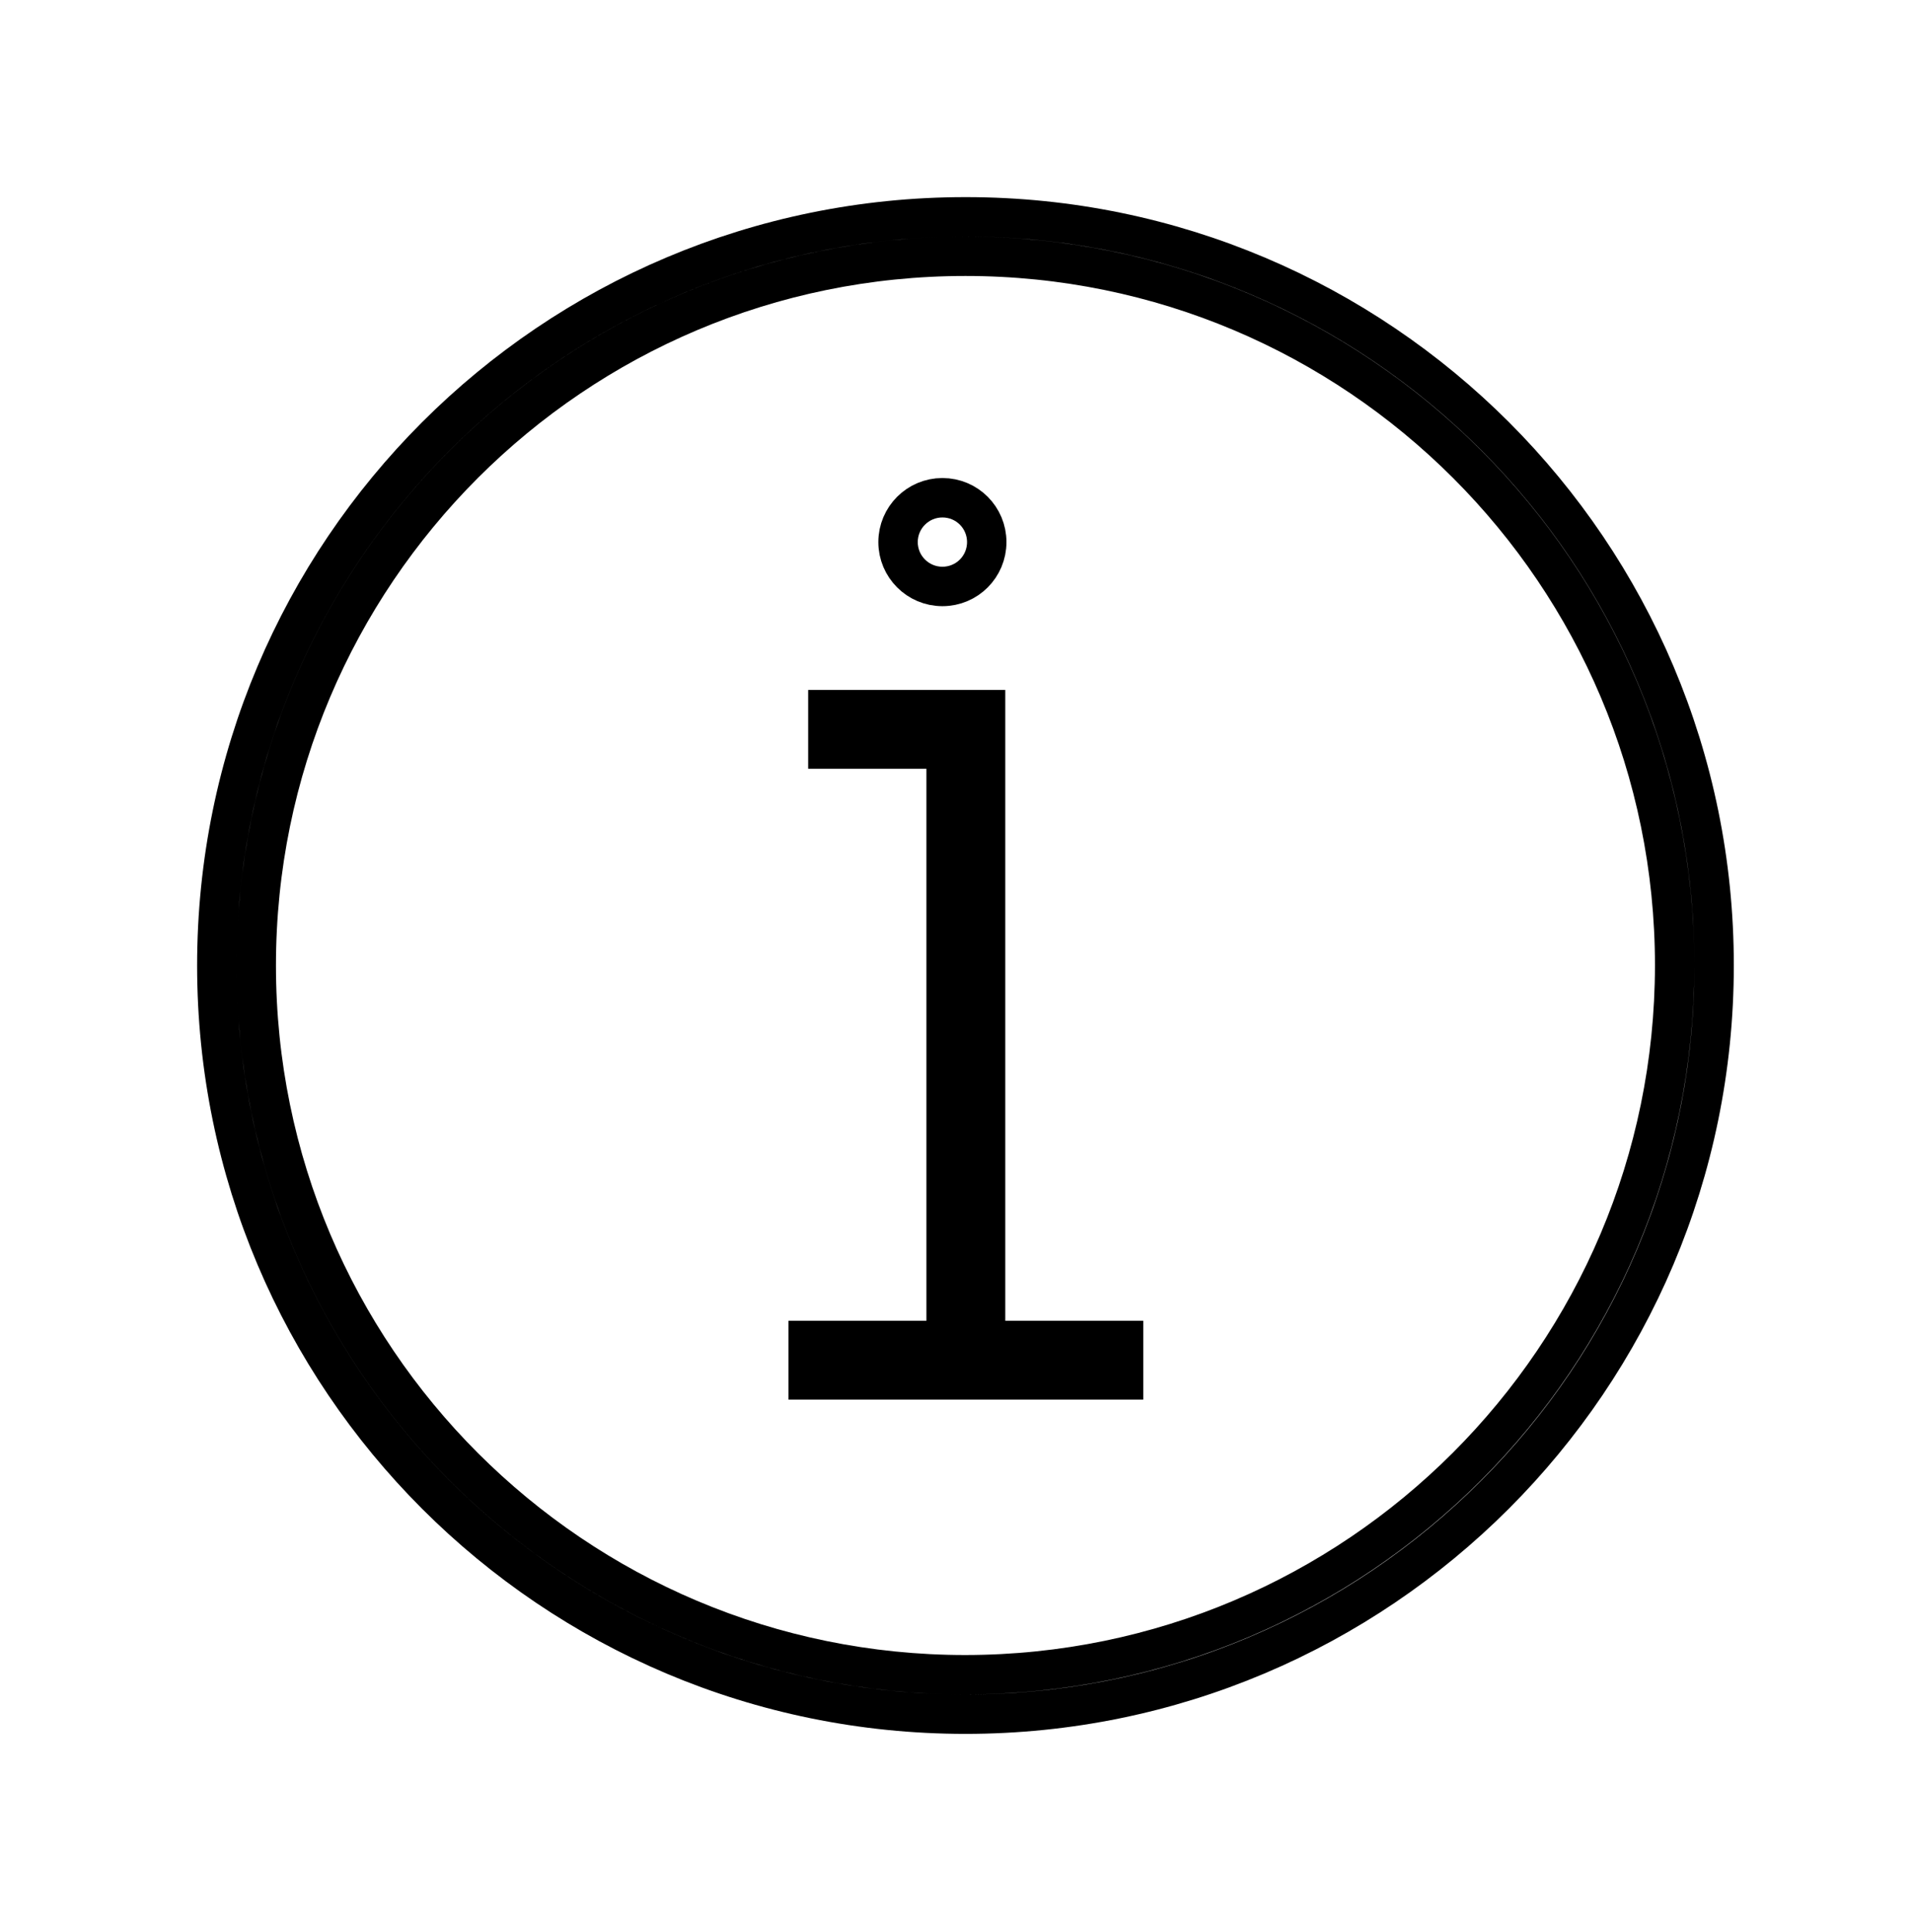 <svg width="97" height="98" xmlns="http://www.w3.org/2000/svg" xmlns:xlink="http://www.w3.org/1999/xlink" xml:space="preserve" overflow="hidden"><defs><clipPath id="clip0"><rect x="980" y="366" width="97" height="98"/></clipPath><clipPath id="clip1"><rect x="981" y="367" width="96" height="96"/></clipPath><clipPath id="clip2"><rect x="981" y="367" width="96" height="96"/></clipPath><clipPath id="clip3"><rect x="981" y="367" width="96" height="96"/></clipPath></defs><g clip-path="url(#clip0)" transform="translate(-980 -366)"><g clip-path="url(#clip1)"><g clip-path="url(#clip2)"><g clip-path="url(#clip3)"><path d="M1028.98 377C1008 377 991 394.004 991 414.979 991 435.954 1008 452.958 1028.98 452.958 1049.95 452.958 1066.96 435.954 1066.96 414.979 1066.97 394.013 1049.98 377.009 1029.01 377 1029 377 1028.99 377 1028.98 377ZM1028.98 450.958C1009.11 450.958 993 434.85 993 414.979 993 395.108 1009.11 379 1028.98 379 1048.85 379 1064.96 395.108 1064.96 414.979 1064.94 434.84 1048.84 450.935 1028.98 450.958Z" stroke="#000000" stroke-width="2" stroke-linecap="butt" stroke-linejoin="miter" stroke-miterlimit="4" stroke-opacity="1" fill="none" fill-rule="nonzero"/><path d="M1030 402 1022 402 1022 404 1028 404 1028 434 1021 434 1021 436 1037 436 1037 434 1030 434 1030 402Z" stroke="#000000" stroke-width="2" stroke-linecap="butt" stroke-linejoin="miter" stroke-miterlimit="4" stroke-opacity="1" fill="none" fill-rule="nonzero"/><path d="M1030.06 393.5C1030.06 394.743 1029.06 395.75 1027.81 395.75 1026.57 395.75 1025.56 394.743 1025.56 393.5 1025.56 392.257 1026.57 391.25 1027.81 391.25 1029.06 391.25 1030.06 392.257 1030.06 393.5Z" stroke="#000000" stroke-width="2" stroke-linecap="butt" stroke-linejoin="miter" stroke-miterlimit="4" stroke-opacity="1" fill="none" fill-rule="nonzero"/></g></g></g></g></svg>